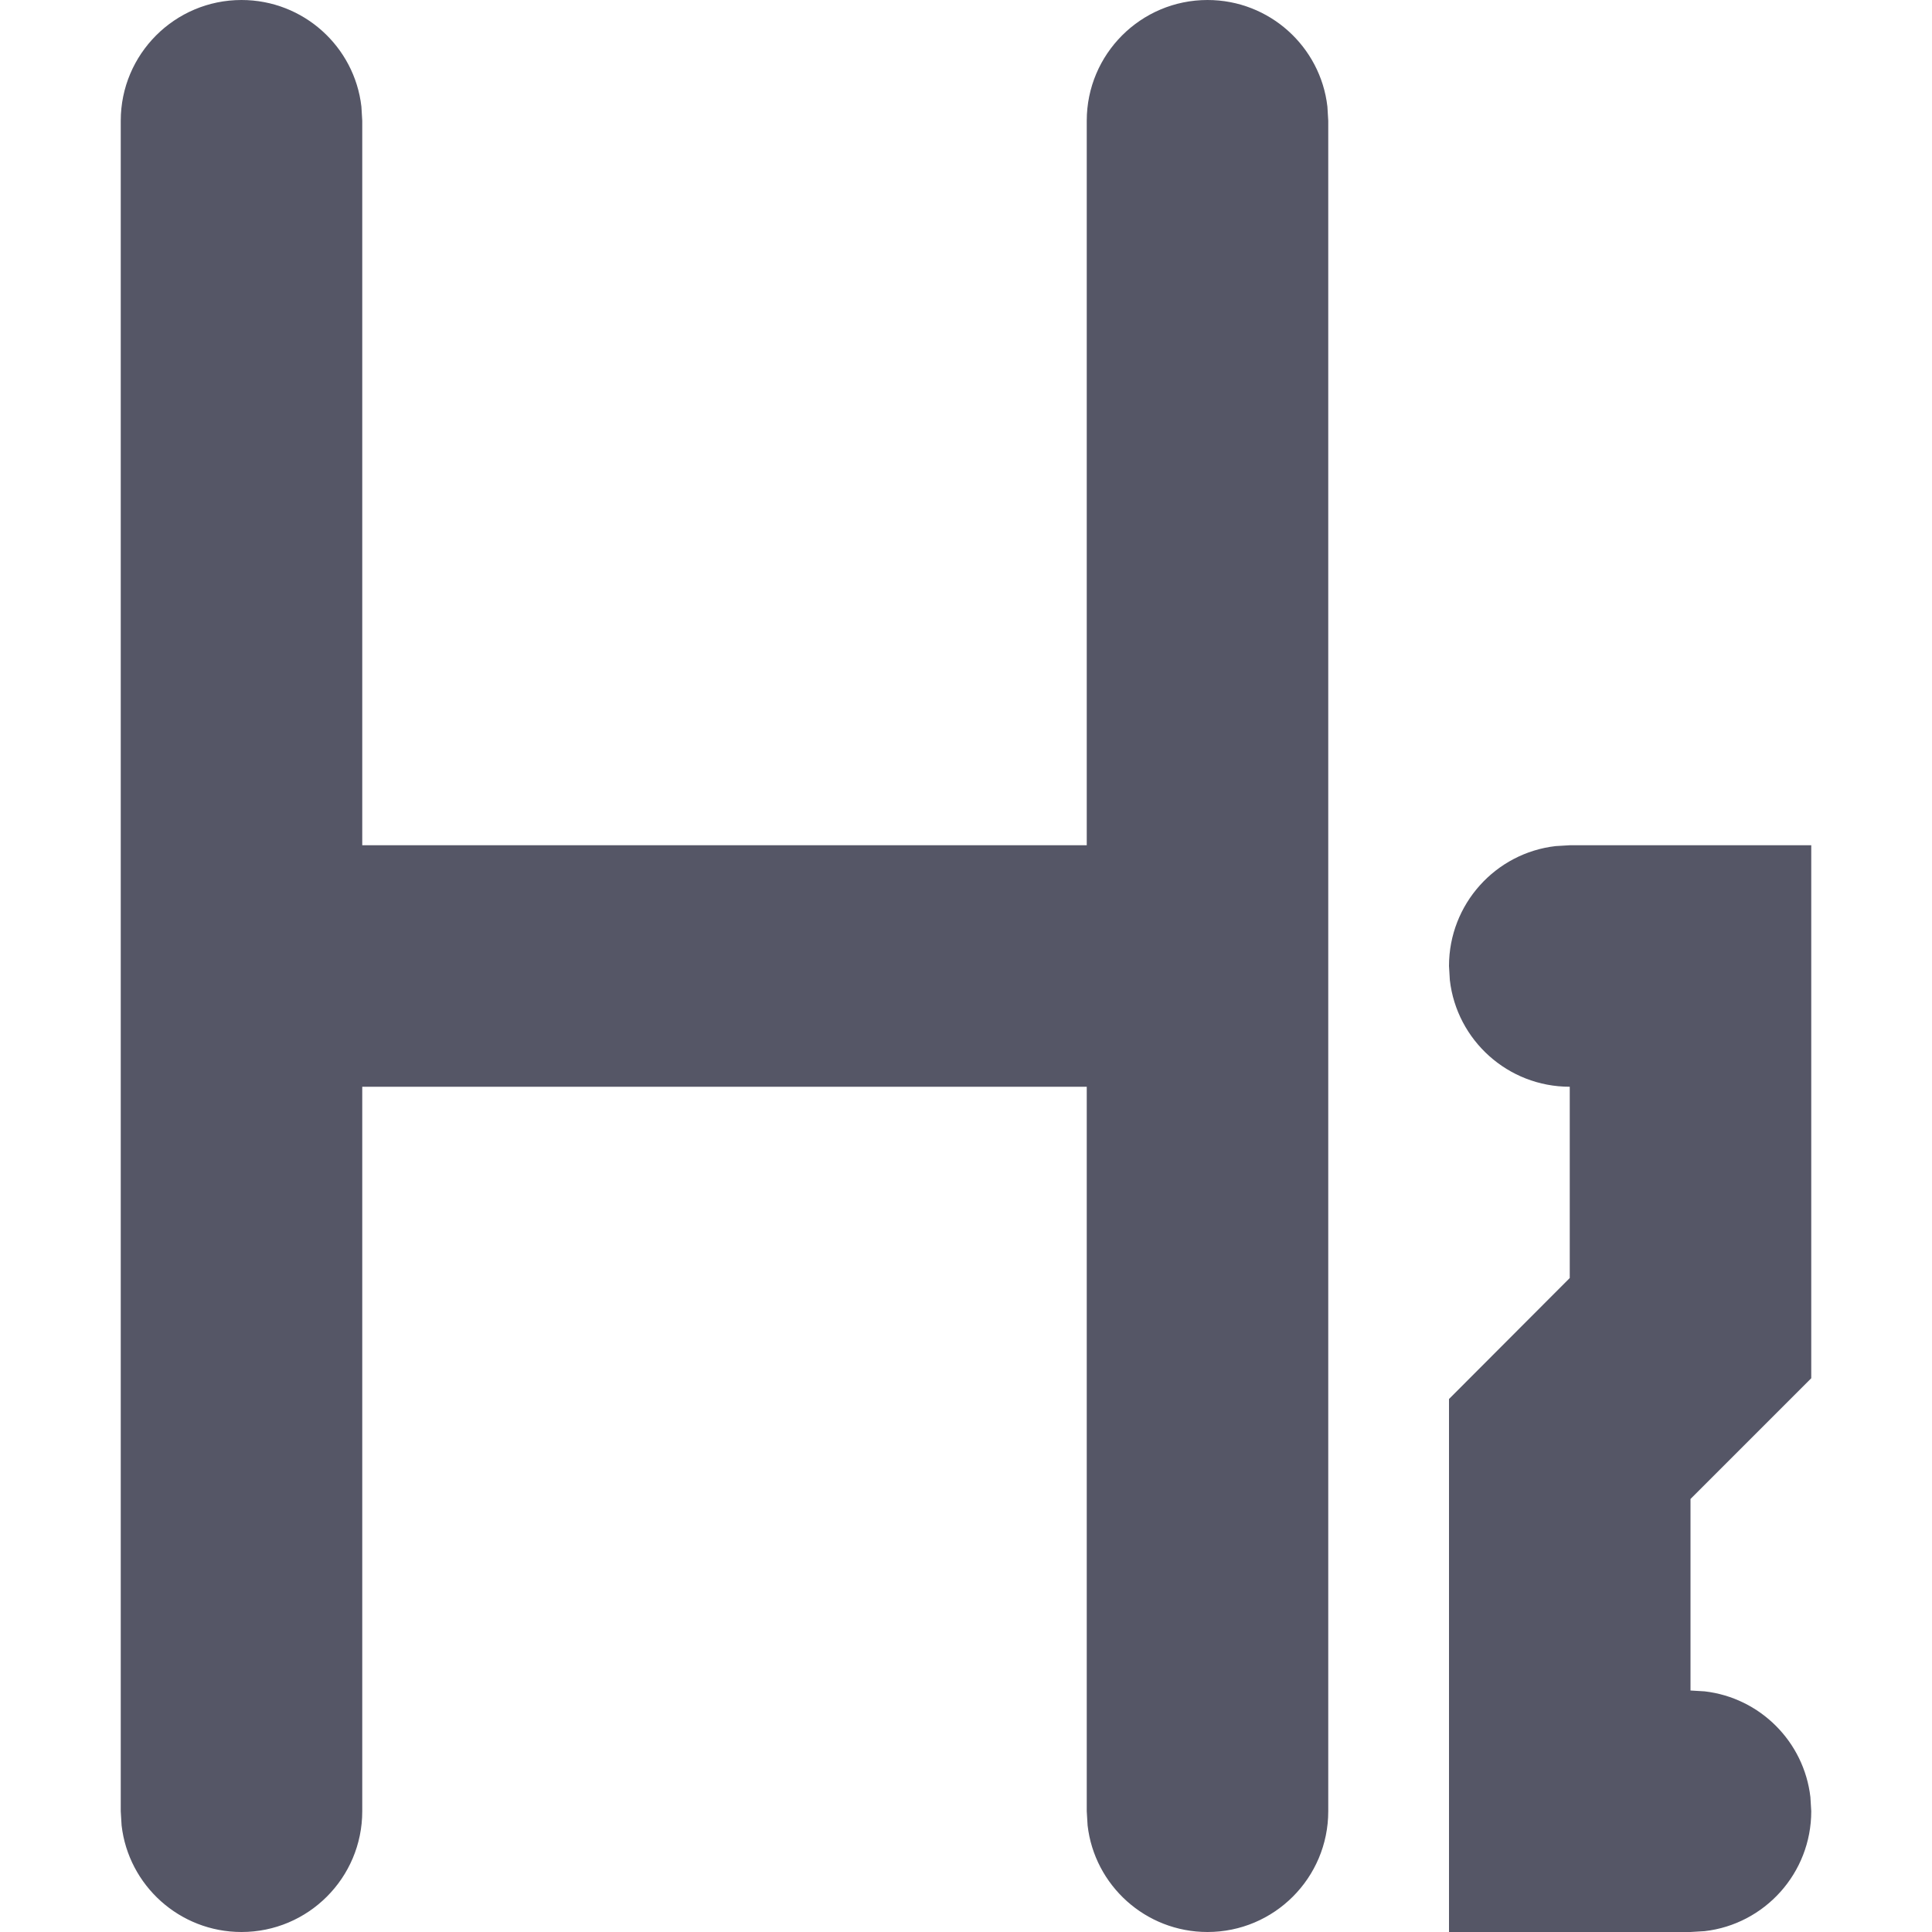 <?xml version="1.0" encoding="UTF-8"?>
<svg width="16px" height="16px" viewBox="0 0 16 16" version="1.1" xmlns="http://www.w3.org/2000/svg" xmlns:xlink="http://www.w3.org/1999/xlink">
    <title>icon_h2备份</title>
    <g id="icon_h2备份" stroke="none" stroke-width="1" fill="none" fill-rule="evenodd">
        <g id="icon_h2">
            <rect id="Rectangle-4" opacity="0" x="0" y="0" width="16" height="16"></rect>
            <path d="M10,0 C10.513,0 10.936,0.386 10.993,0.883 L11,1 L11,15 C11,15.552 10.552,16 10,16 C9.487,16 9.064,15.614 9.007,15.117 L9,15 L9,9 L3,9 L3,15 C3,15.552 2.552,16 2,16 C1.487,16 1.064,15.614 1.007,15.117 L1,15 L1,1 C1,0.448 1.448,0 2,0 C2.513,0 2.936,0.386 2.993,0.883 L3,1 L3,7 L9,7 L9,1 C9,0.448 9.448,0 10,0 Z M15,7 L15,11.414 L14,12.414 L14,14 L14.117,14.007 C14.576,14.06 14.94,14.424 14.993,14.883 L15,15 C15,15.513 14.614,15.936 14.117,15.993 L14,16 L12,16 L12,11.586 L13,10.584 L13,9 C12.487,9 12.064,8.614 12.007,8.117 L12,8 C12,7.487 12.386,7.064 12.883,7.007 L13,7 L15,7 Z" id="形状" fill="#555666" fill-rule="nonzero"></path>
        </g>
    </g>
</svg>